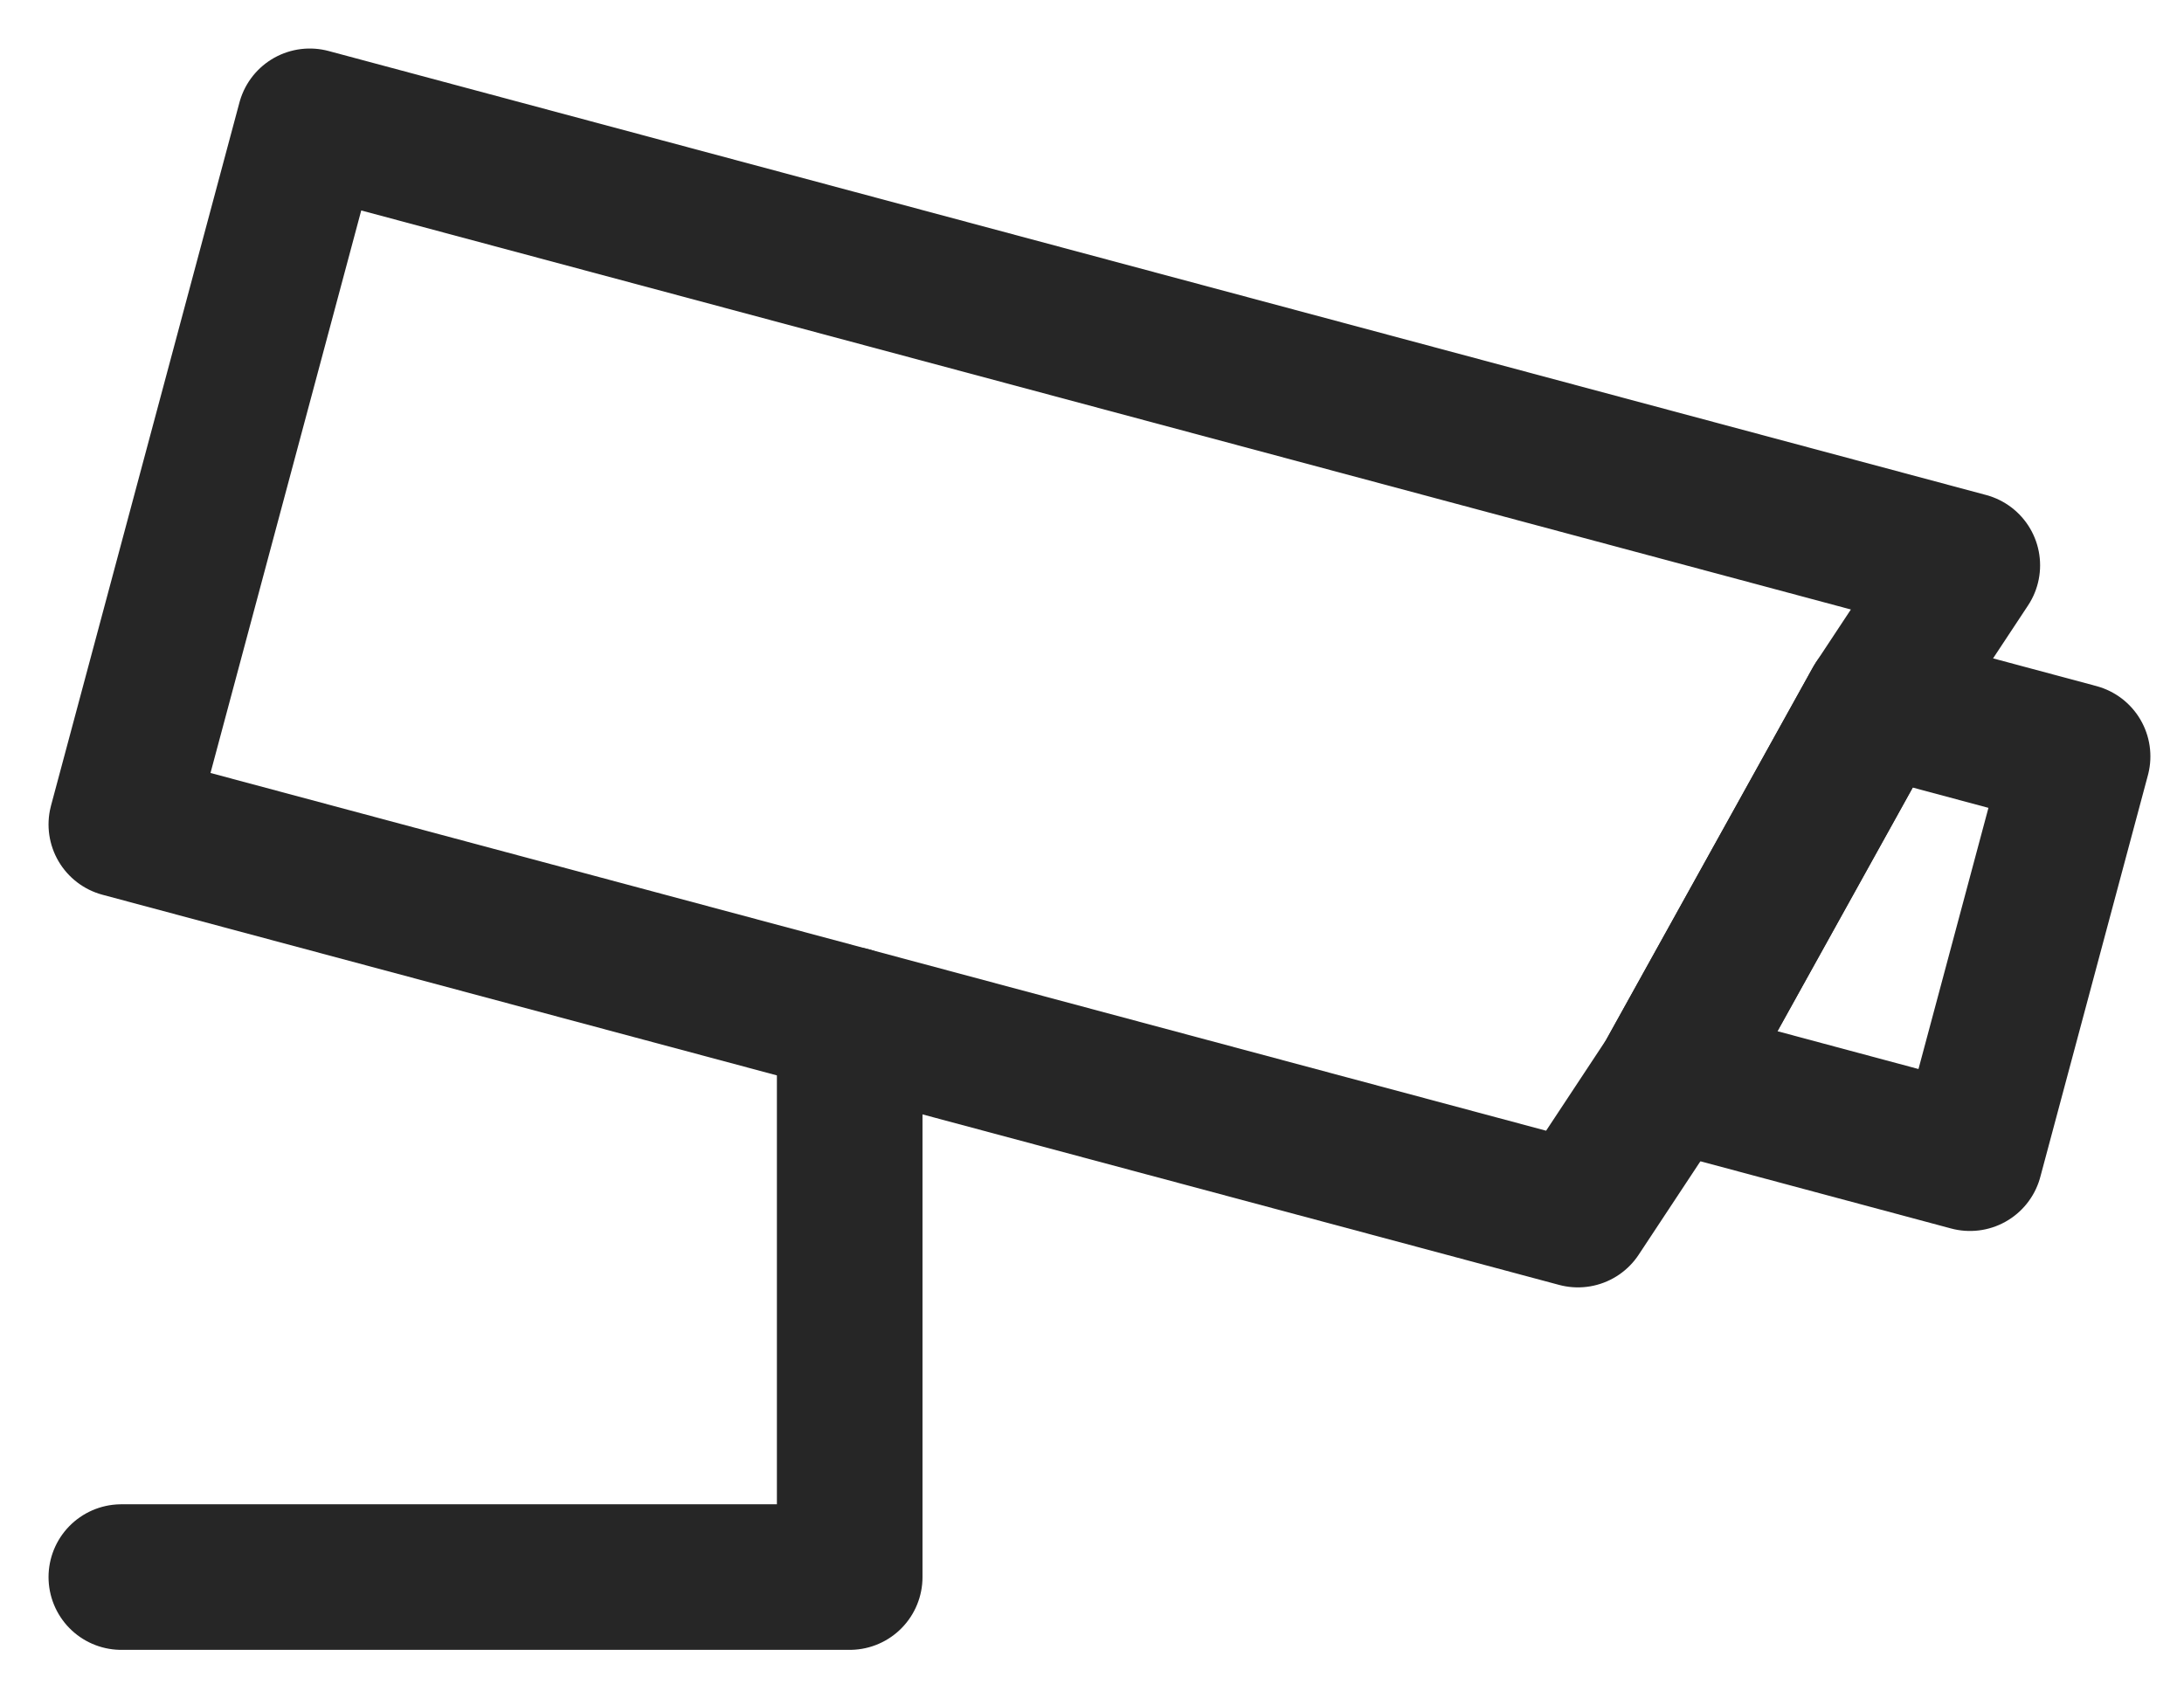 <?xml version="1.0" encoding="UTF-8"?>
<svg width="18px" height="14px" viewBox="0 0 18 14" version="1.1" xmlns="http://www.w3.org/2000/svg" xmlns:xlink="http://www.w3.org/1999/xlink">
    <title>监控</title>
    <g id="页面-1" stroke="none" stroke-width="1" fill="none" fill-rule="evenodd" opacity="0.85" stroke-linecap="round" stroke-linejoin="round">
        <g id="参数详情" transform="translate(-1111, -496)" stroke="#000000" stroke-width="1.2">
            <g id="编组-4" transform="translate(758, 427)">
                <g id="编组-8" transform="translate(354, 65)">
                    <g id="监控" transform="translate(0, 5)">
                        <polyline id="路径" points="6.003 7.404 6.003 12 0 12"></polyline>
                        <polygon id="路径" points="16.123 5.235 14.467 4.791 12.752 7.881 15.236 8.547"></polygon>
                        <polygon id="路径" points="14.467 4.791 12.752 7.881 12.005 9.012 0 5.796 1.553 0 15.214 3.66"></polygon>
                    </g>
                </g>
            </g>
        </g>
    </g>
</svg>